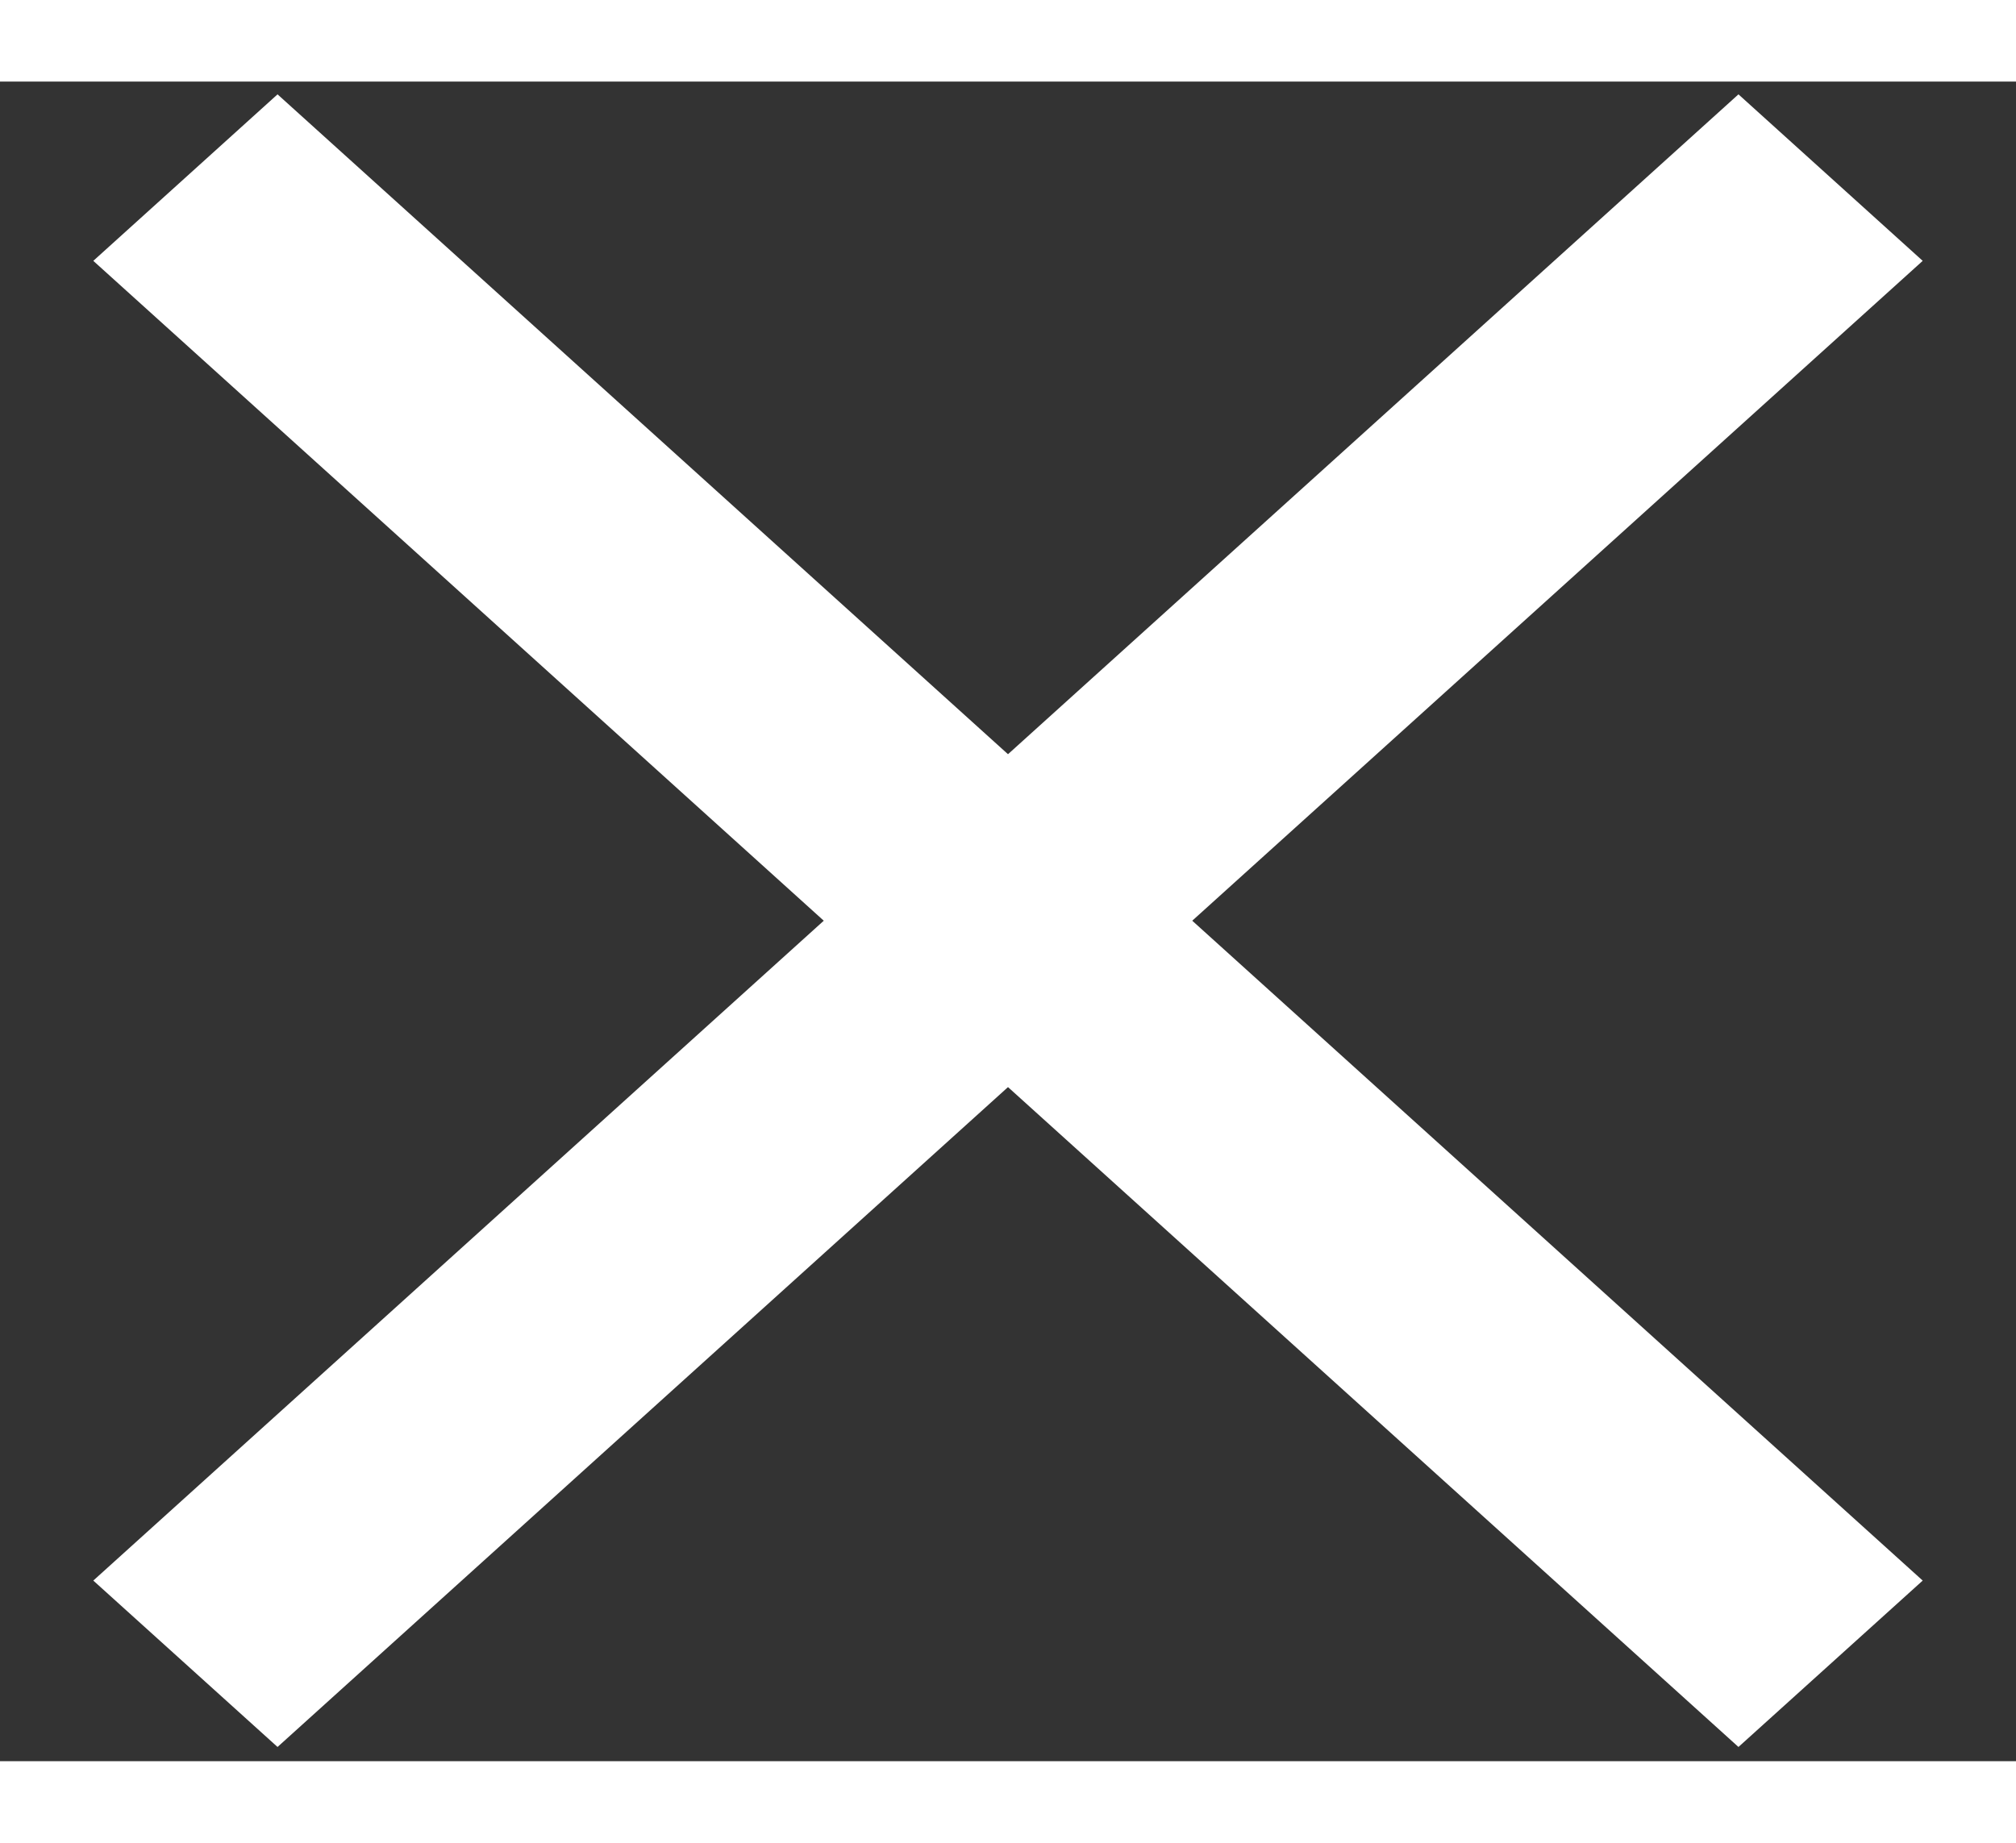 <svg width="35" height="32" viewBox="0 0 18 15" fill="none" xmlns="http://www.w3.org/2000/svg">
<rect x="0" y="0" width="18" height="15" fill="#333333" stroke="none"/>
<path d="M17.167 1.601L15.522 0.114L9 6.007L2.478 0.114L0.833 1.601L7.355 7.494L0.833 13.387L2.478 14.873L9 8.98L15.522 14.873L17.167 13.387L10.645 7.494L17.167 1.601Z" fill="white"/>
</svg>

<!-- width="40" height="37" viewBox="0 0 40 37" -->
